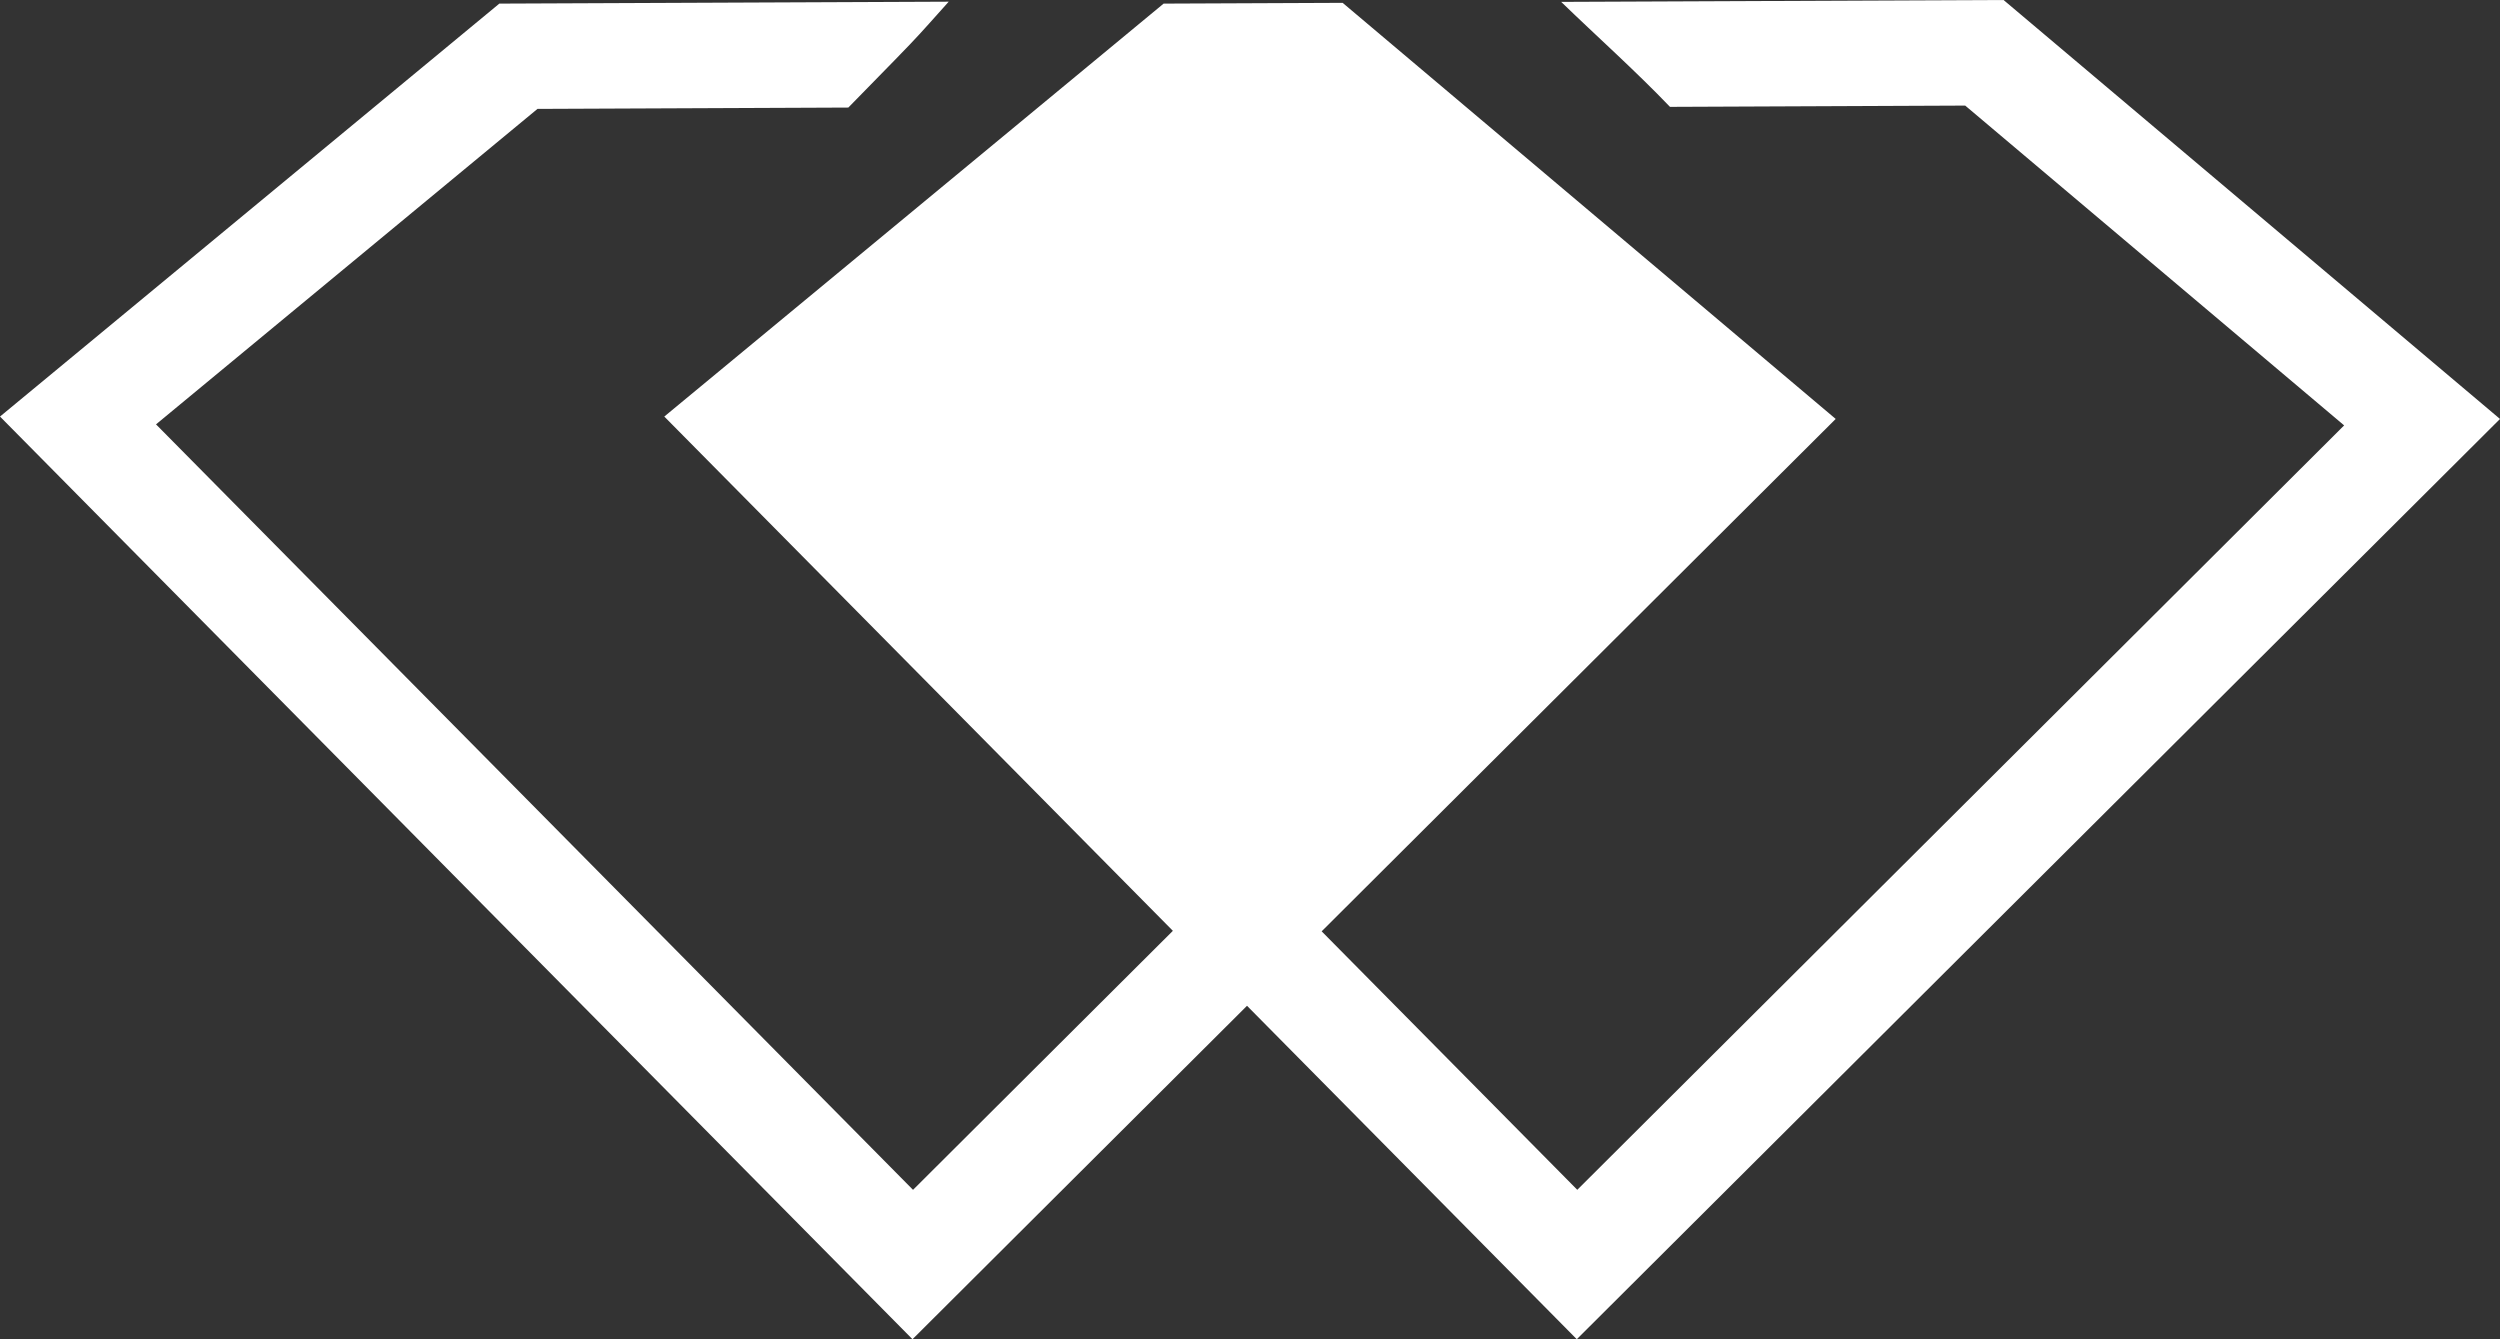 <svg version="1.1" id="图层_1" x="0px" y="0px" width="200px" height="107.14px" viewBox="0 0 200 107.14" enable-background="new 0 0 200 107.14" xml:space="preserve" xmlns="http://www.w3.org/2000/svg" xmlns:xlink="http://www.w3.org/1999/xlink" xmlns:xml="http://www.w3.org/XML/1998/namespace">
  <rect x="0" y="0" width="200" height="107.14" fill="#333333" stroke="none"/>
  <path fill="#FFFFFF" d="M160.285,0l-35.39,0.151c2.896,2.803,5.91,5.484,8.704,8.398l23.617-0.102l30.315,25.585l-61.349,61.153
	l-20.449-20.679l41.123-40.991l-29.5-24.896l-9.944-8.392L93.089,0.289l-9.974,8.25L53.143,33.324L93.83,74.466L73.042,95.187
	L12.481,33.949L42.998,8.712l24.868-0.107c1.628-1.679,3.282-3.336,4.91-5.034c1.072-1.118,2.086-2.291,3.12-3.436L39.947,0.289
	L0,33.324l72.999,73.815l26.762-26.676l26.382,26.676L200,33.517L160.285,0z" class="color c1"/>
</svg>